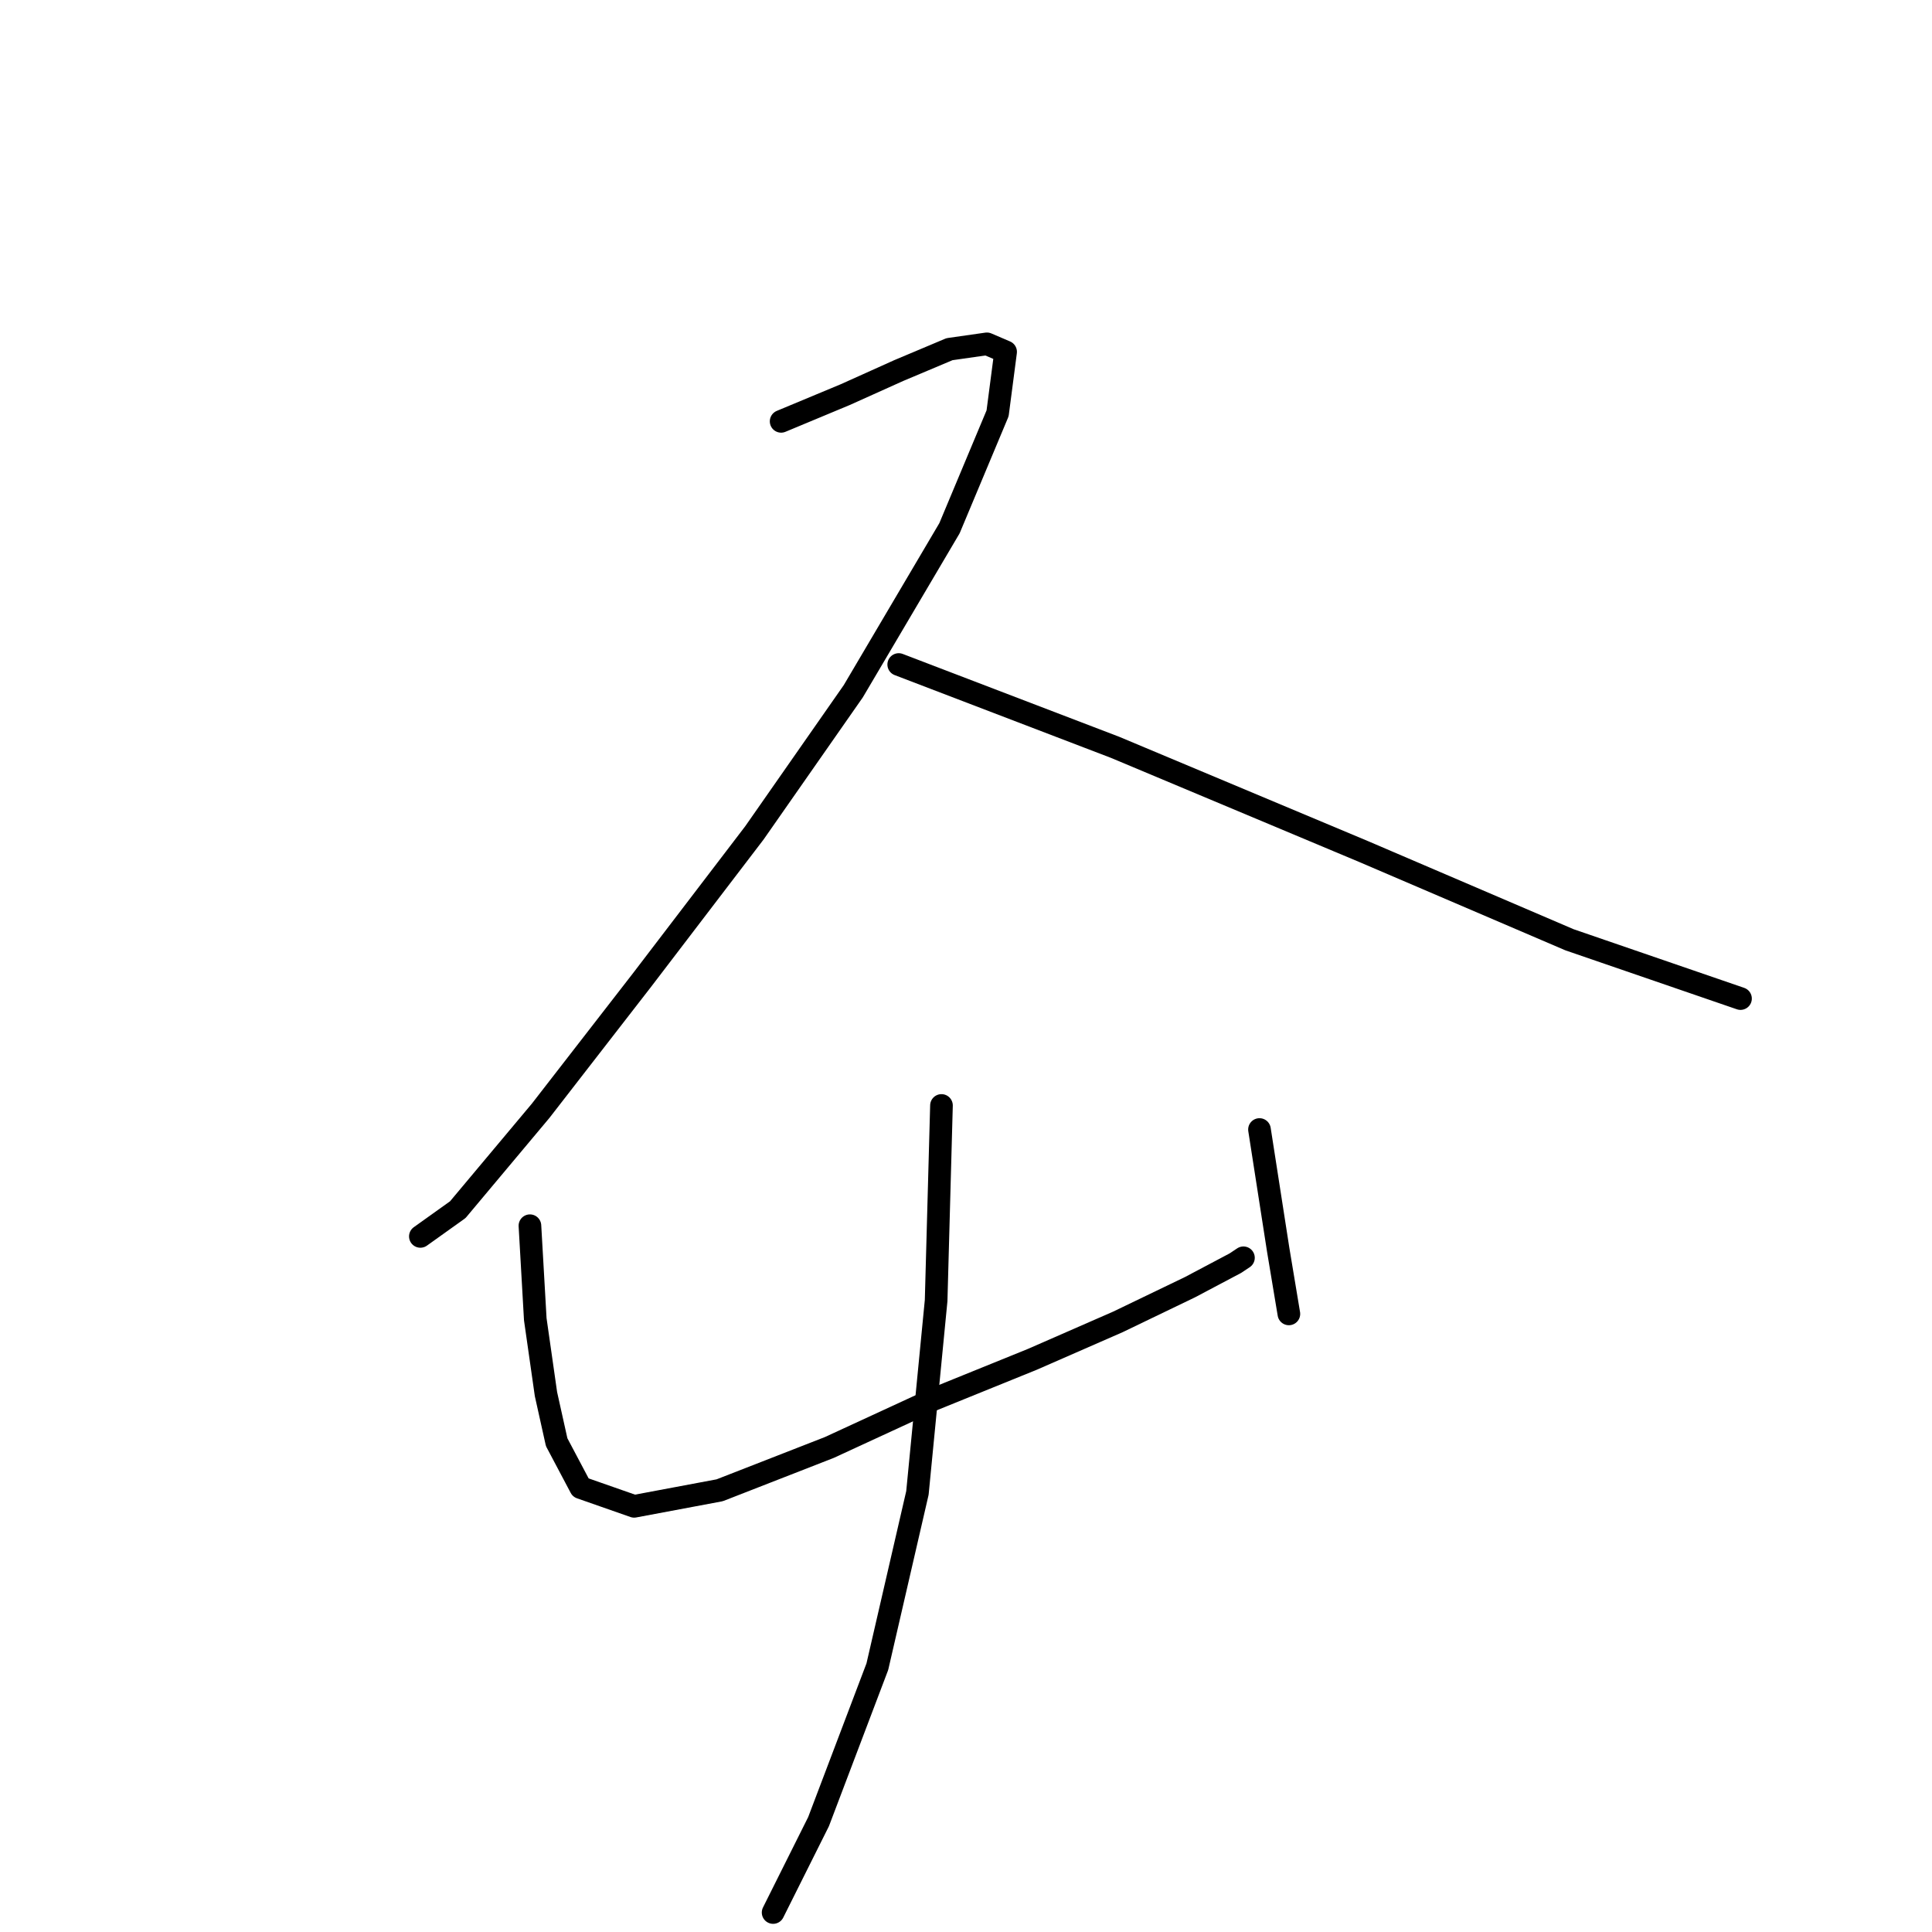 <?xml version="1.0" standalone="no"?>
    <svg width="256" height="256" xmlns="http://www.w3.org/2000/svg" version="1.1">
    <polyline stroke="black" stroke-width="3" stroke-linecap="round" fill="transparent" stroke-linejoin="round" points="103.504 55.83 112.003 52.289 119.085 49.102 125.812 46.269 130.77 45.561 133.249 46.623 132.186 54.768 125.812 69.994 113.065 91.594 99.963 110.361 85.091 129.837 71.635 147.188 60.658 160.289 55.701 163.83 55.701 163.83 " />
        <polyline stroke="black" stroke-width="3" stroke-linecap="round" fill="transparent" stroke-linejoin="round" points="119.085 88.053 147.767 99.03 180.698 112.84 207.964 124.525 230.626 132.316 230.626 132.316 " />
        <polyline stroke="black" stroke-width="3" stroke-linecap="round" fill="transparent" stroke-linejoin="round" points="70.219 162.414 70.927 174.808 72.343 184.722 73.76 191.096 76.947 197.116 84.029 199.595 95.36 197.47 109.878 191.804 123.688 185.431 136.79 180.119 148.121 175.162 157.681 170.558 163.701 167.371 164.763 166.663 164.763 166.663 " />
        <polyline stroke="black" stroke-width="3" stroke-linecap="round" fill="transparent" stroke-linejoin="round" points="166.888 149.667 169.367 165.601 170.783 174.099 170.783 174.099 " />
        <polyline stroke="black" stroke-width="3" stroke-linecap="round" fill="transparent" stroke-linejoin="round" points="124.75 146.48 124.042 172.329 121.563 197.824 116.252 220.841 108.462 241.378 102.442 253.418 102.442 253.418 " />
        </svg>